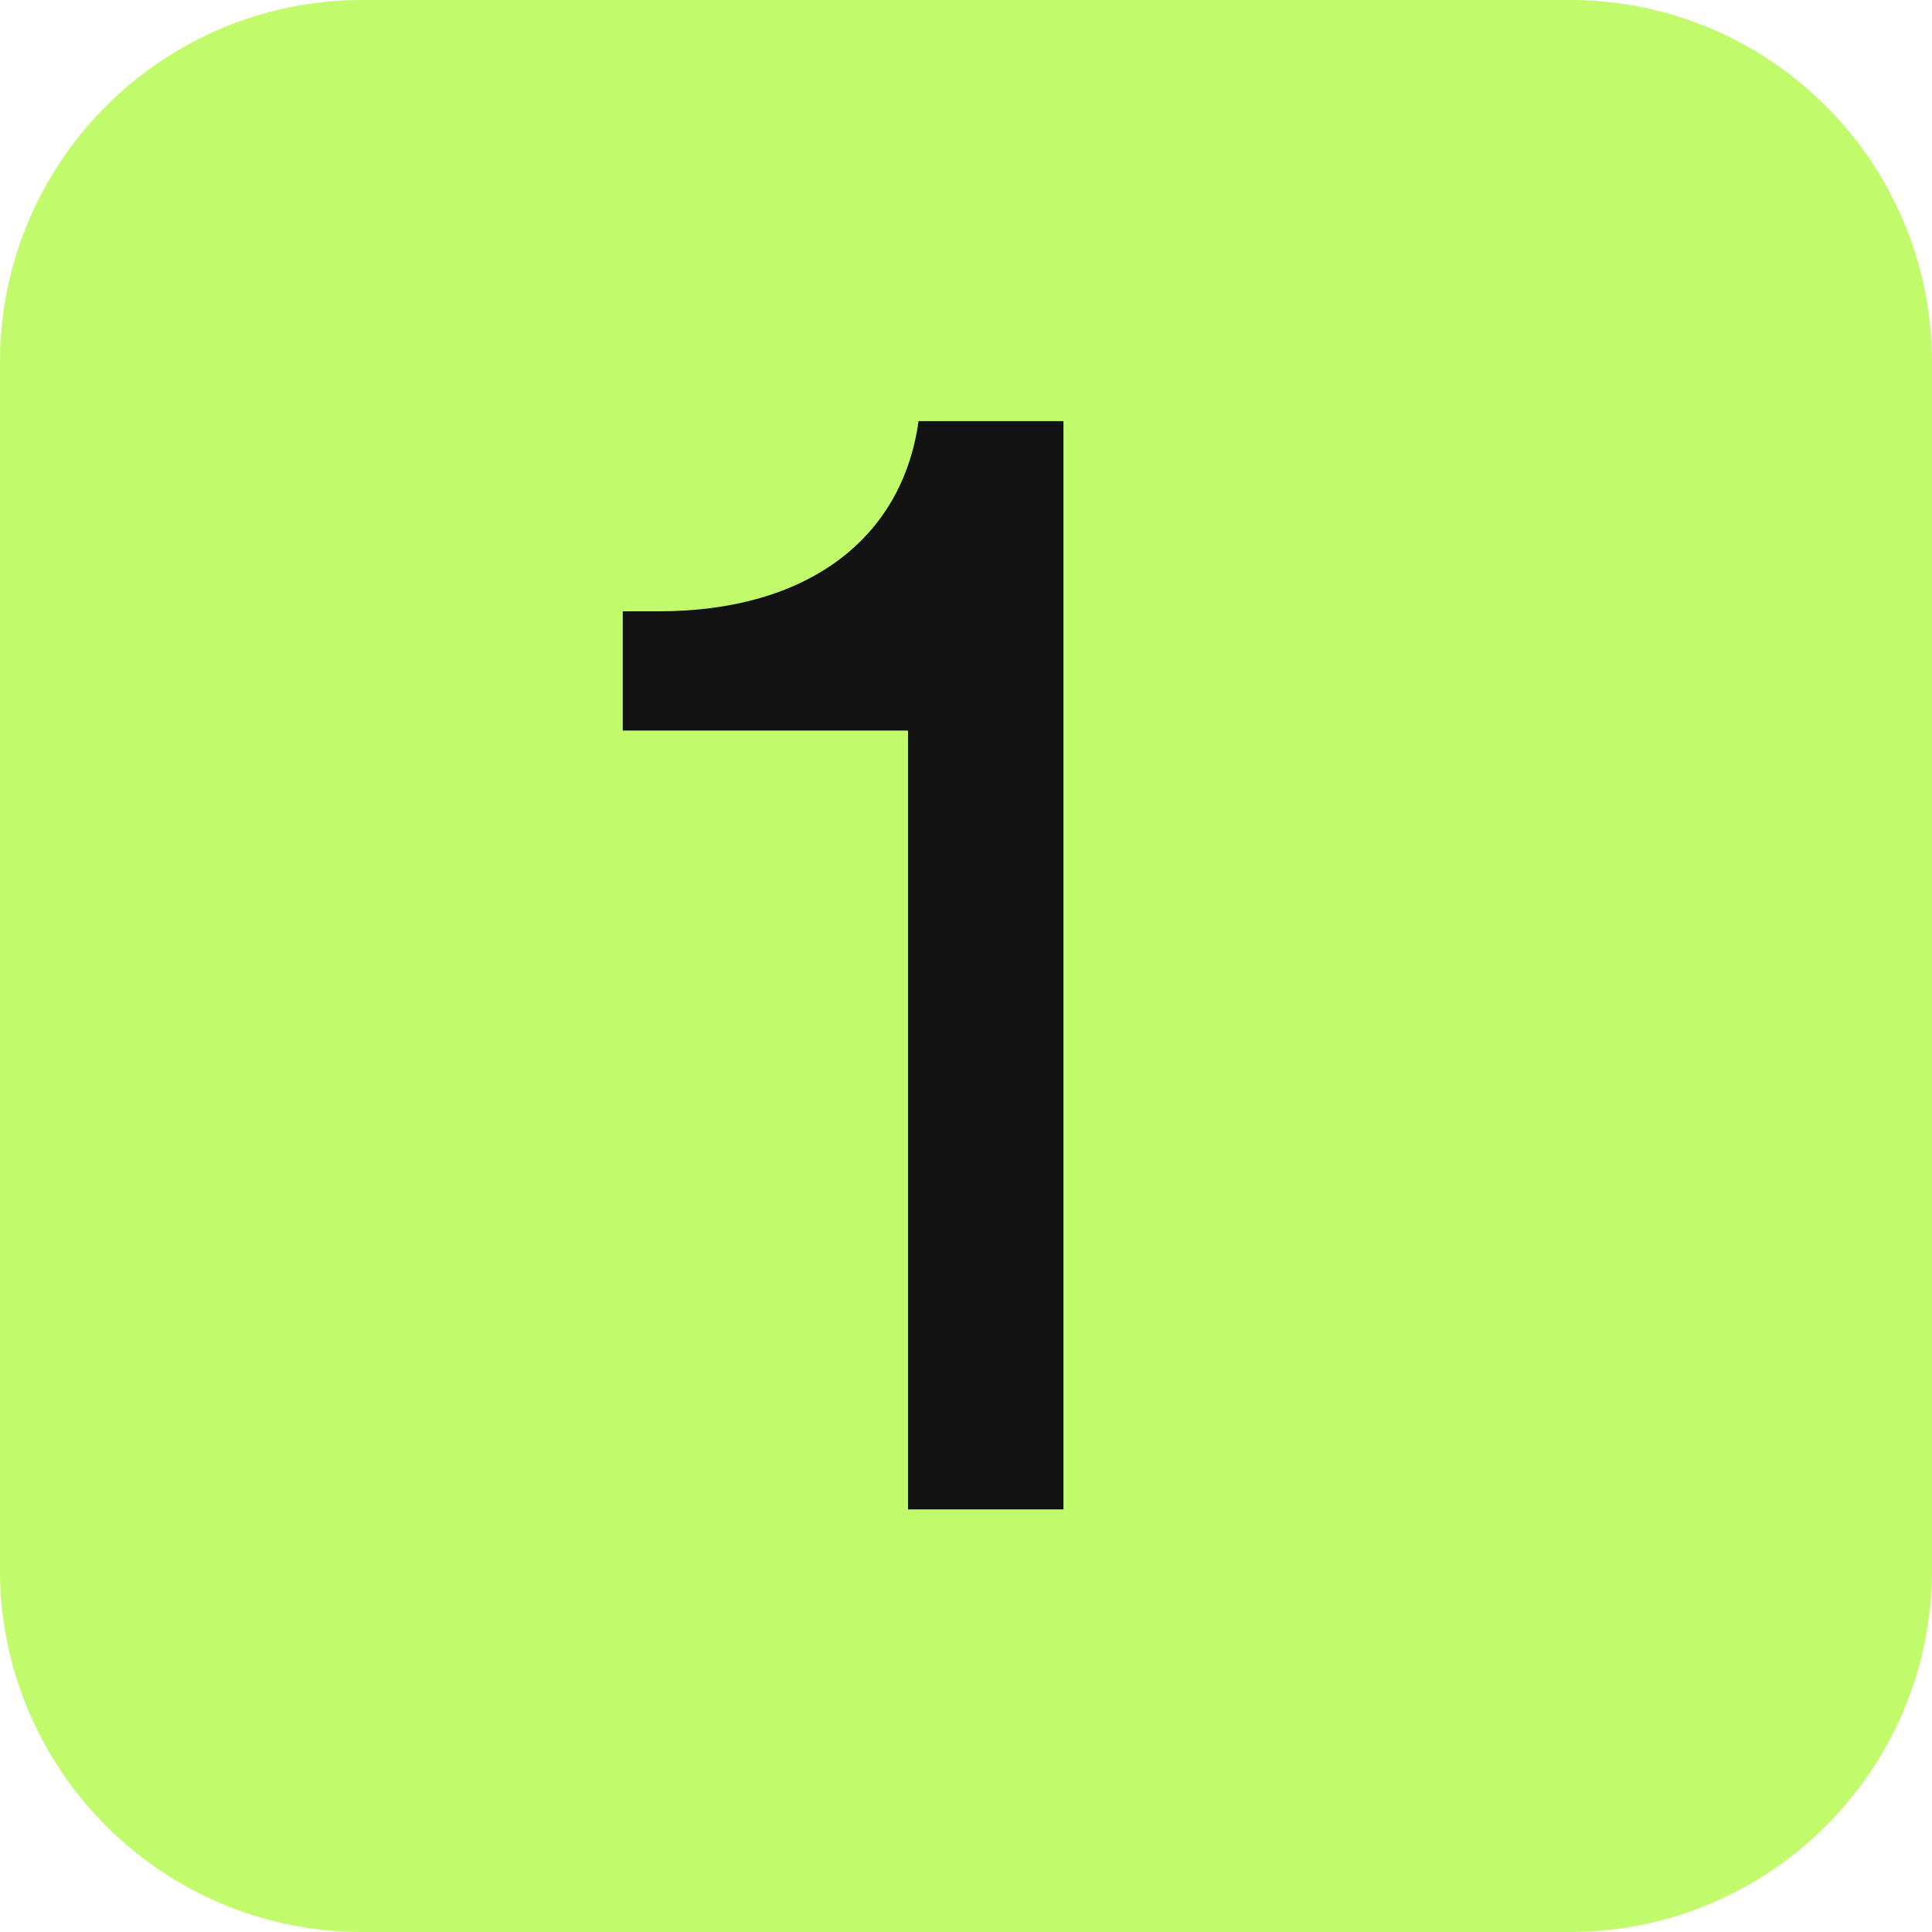 <svg width="32" height="32" viewBox="0 0 32 32" fill="none" xmlns="http://www.w3.org/2000/svg">
<g id="IMAGE" clip-path="url(#clip0_1_1350)">
<path id="Vector" d="M26 0H6C2.686 0 0 2.686 0 6V26C0 29.314 2.686 32 6 32H26C29.314 32 32 29.314 32 26V6C32 2.686 29.314 0 26 0Z" fill="#C1FA6B"/>
<path id="Vector_2" d="M10.315 12.1H15.04V25H17.614V6.975H15.214C14.94 8.95 13.339 10.125 10.915 10.125H10.315V12.1Z" fill="#121213"/>
</g>
<defs>
<clipPath id="clip0_1_1350">
<rect width="32" height="32" fill="white"/>
</clipPath>
</defs>
</svg>
